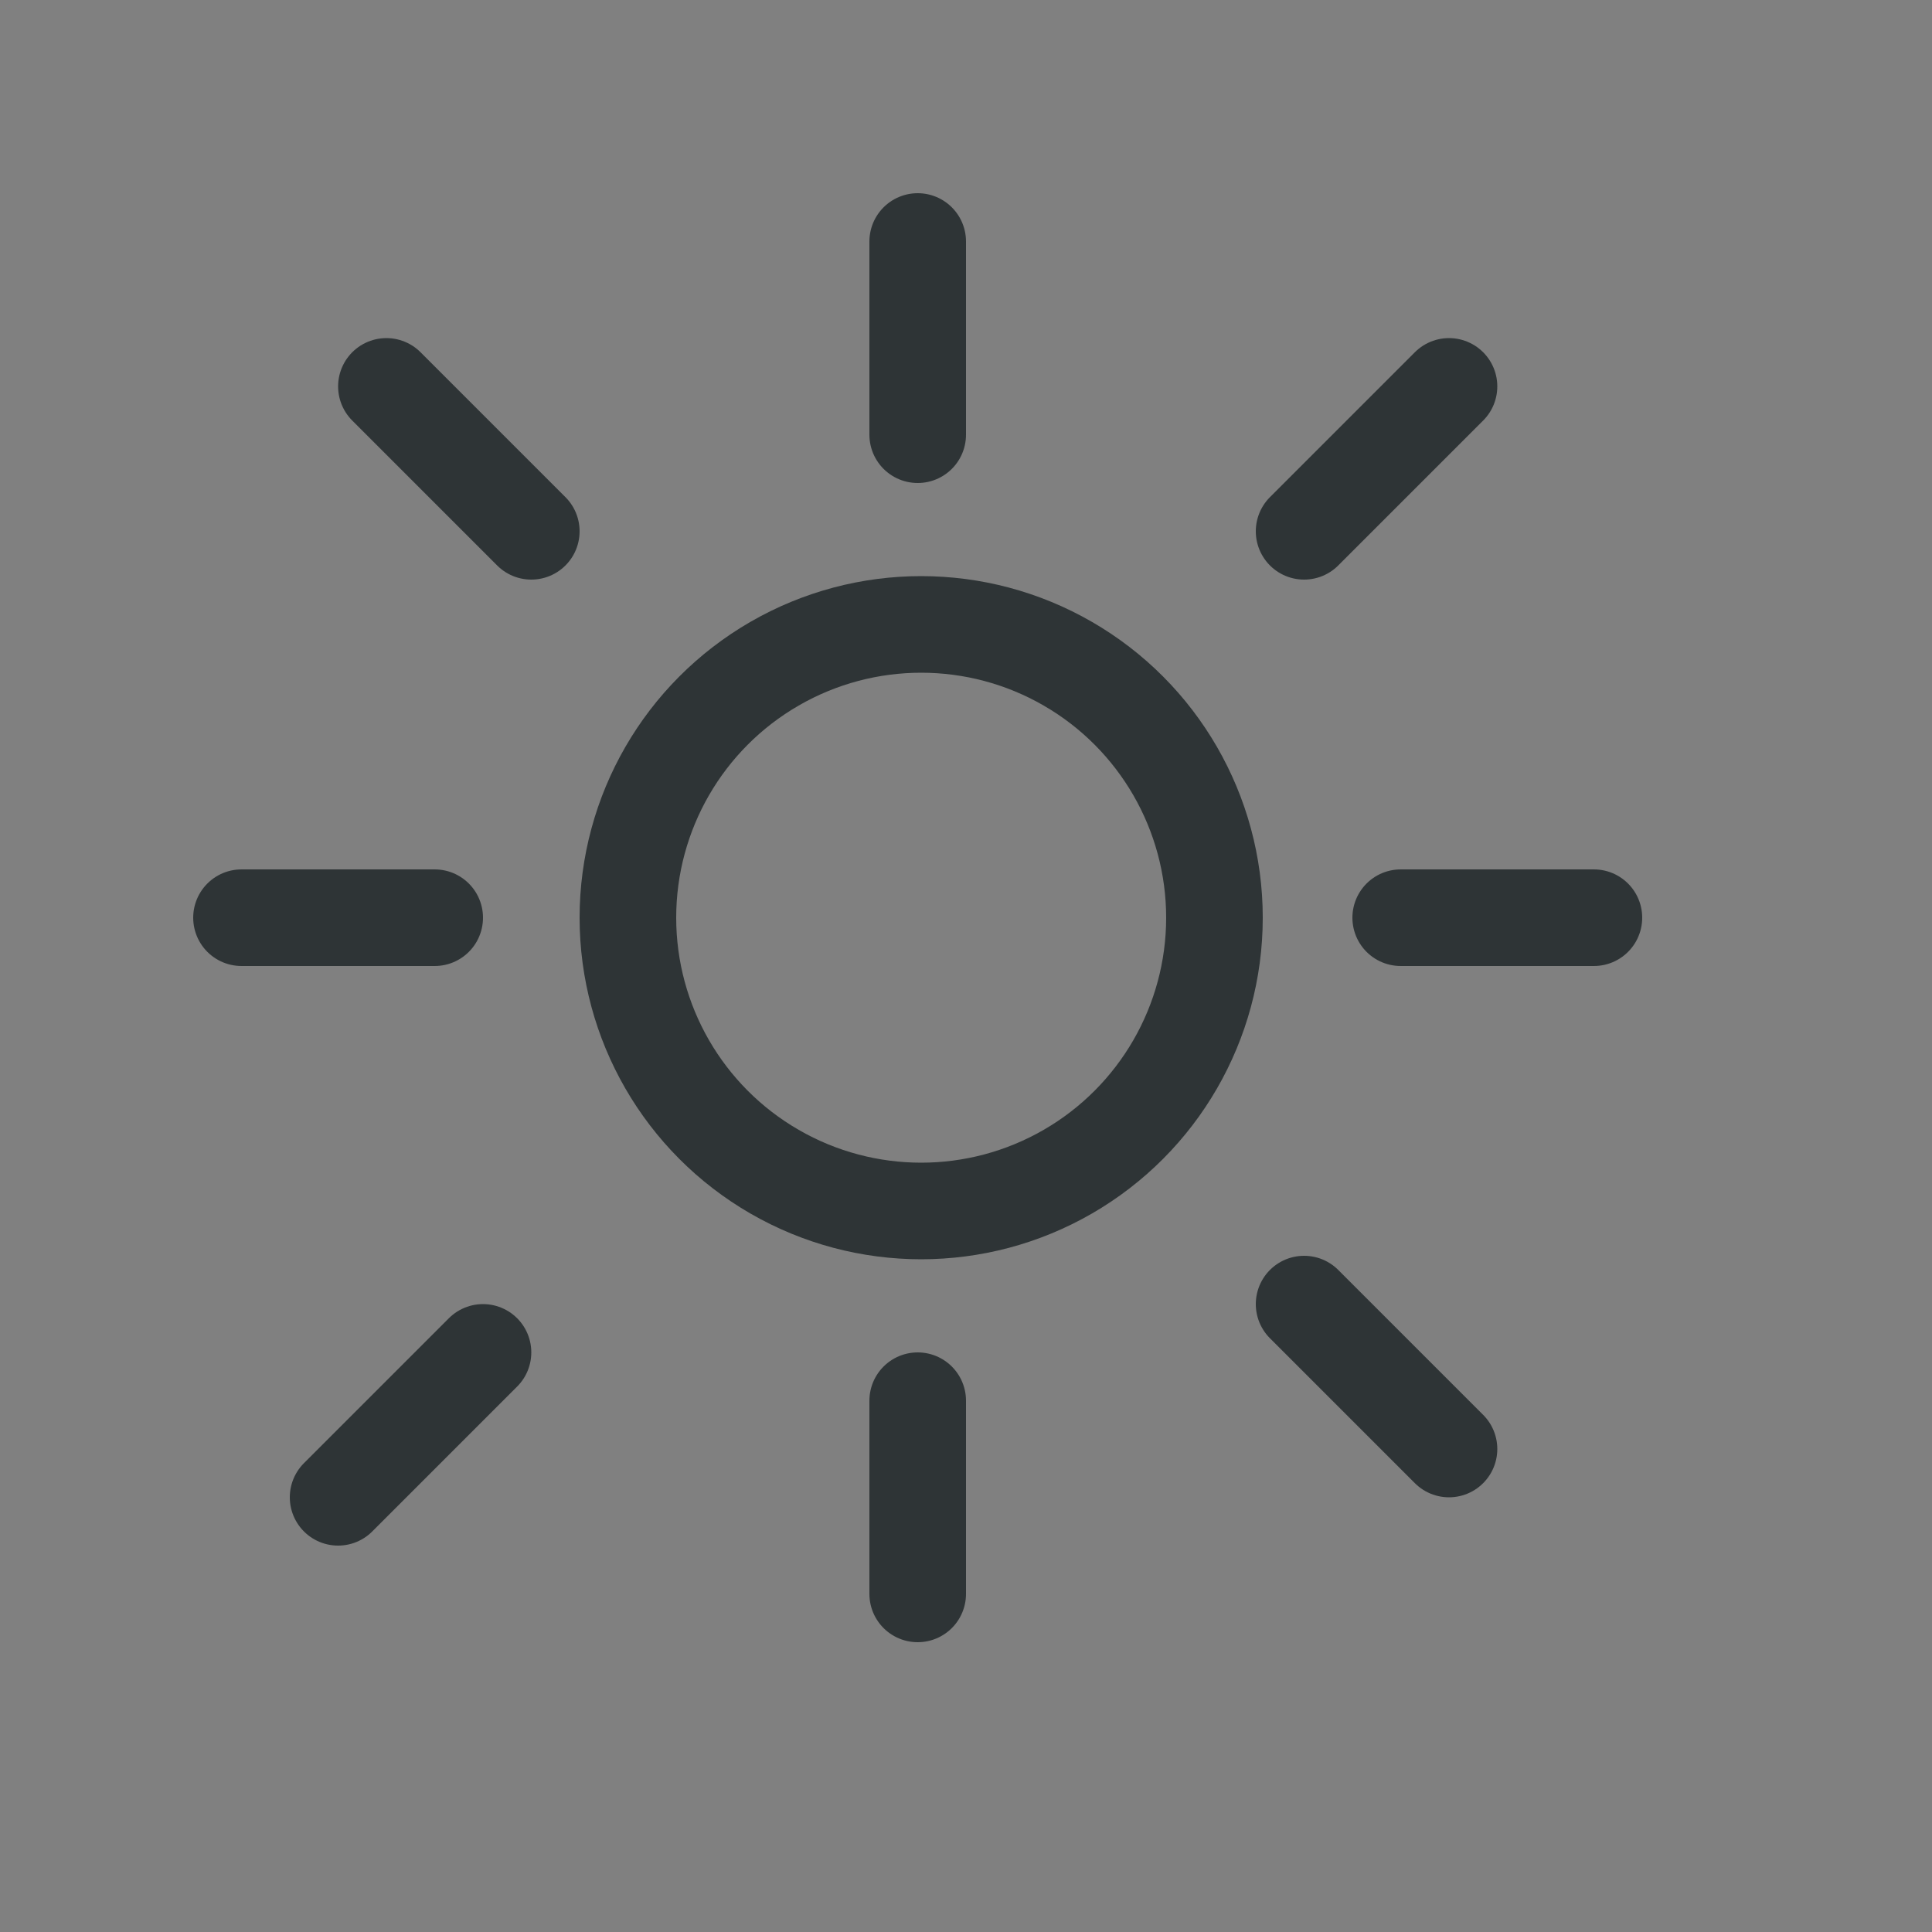 <?xml version="1.0" encoding="UTF-8" standalone="no"?>
<!-- Created with Inkscape (http://www.inkscape.org/) -->

<svg
   xmlns:dc="http://purl.org/dc/elements/1.1/"
   xmlns:cc="http://creativecommons.org/ns#"
   xmlns:rdf="http://www.w3.org/1999/02/22-rdf-syntax-ns#"
   xmlns:svg="http://www.w3.org/2000/svg"
   xmlns="http://www.w3.org/2000/svg"
   xmlns:xlink="http://www.w3.org/1999/xlink"
   xmlns:sodipodi="http://sodipodi.sourceforge.net/DTD/sodipodi-0.dtd"
   xmlns:inkscape="http://www.inkscape.org/namespaces/inkscape"
   width="20"
   height="20"
   viewBox="0 0 20 20"
   version="1.1"
   id="svg5"
   inkscape:version="0.92.4 (5da689c313, 2019-01-14)"
   sodipodi:docname="intensity_filter_20px.svg"
   xml:space="preserve"
   inkscape:export-filename="intensity_filter_20px.png"
   inkscape:export-xdpi="96"
   inkscape:export-ydpi="96"><rect x="0" y="0" width="20" height="20" fill="#808080" stroke="none"/><title
     id="title860">Intensity Filter</title><sodipodi:namedview
     id="namedview7"
     pagecolor="#ffffff"
     bordercolor="#000000"
     borderopacity="0.25"
     inkscape:showpageshadow="2"
     inkscape:pageopacity="0.0"
     inkscape:pagecheckerboard="false"
     inkscape:deskcolor="#d1d1d1"
     inkscape:document-units="px"
     showgrid="true"
     inkscape:zoom="27.649587"
     inkscape:cx="-4.6661283"
     inkscape:cy="10.520184"
     inkscape:window-width="2400"
     inkscape:window-height="1261"
     inkscape:window-x="2391"
     inkscape:window-y="-9"
     inkscape:window-maximized="1"
     inkscape:current-layer="layer3"
     inkscape:snap-bbox="false"
     inkscape:bbox-nodes="true"><inkscape:grid
       type="xygrid"
       id="grid16"
       originx="0"
       originy="0"
       empspacing="2"
       spacingx="0.5"
       spacingy="0.5"
       dotted="false"
       color="#0099e5"
       opacity="0.102"
       empcolor="#0099e5"
       empopacity="0.4" /></sodipodi:namedview><defs
     id="defs2" /><g
     inkscape:groupmode="layer"
     id="layer3"
     inkscape:label="Vector"
     transform="translate(0,4)"><circle
       style="fill:none;fill-opacity:0.997;stroke:#2e3436;stroke-linecap:round;stroke-dashoffset:1;stroke-opacity:1;paint-order:fill markers stroke"
       id="circle3128-4"
       cx="9.536"
       cy="5.5"
       r="3.036" /><path
       inkscape:connector-curvature="0"
       style="fill:#d3d7cf;fill-opacity:0.997;stroke:#2e3436;stroke-linecap:round;stroke-dashoffset:0.6;stroke-opacity:1;paint-order:fill markers stroke"
       d="m 9.5,-1.5 v 2"
       id="path2054"
       sodipodi:nodetypes="cc" /><use
       height="100%"
       width="100%"
       x="0"
       y="0"
       xlink:href="#path2054"
       id="use2056"
       transform="translate(0,12)" /><use
       height="100%"
       width="100%"
       x="0"
       y="0"
       xlink:href="#path2054"
       id="use2058"
       transform="rotate(90,9.5,5.5)" /><use
       height="100%"
       width="100%"
       x="0"
       y="0"
       xlink:href="#path2054"
       id="use2060"
       transform="rotate(-90,9.5,5.5)" /><path
       inkscape:connector-curvature="0"
       style="fill:#ffffff;fill-opacity:0.997;stroke:#2e3436;stroke-linecap:round;stroke-dashoffset:0.6;stroke-opacity:1;paint-order:fill markers stroke"
       d="M 13.5,1.5 15,0"
       id="path2176"
       sodipodi:nodetypes="cc" /><use
       height="100%"
       width="100%"
       x="0"
       y="0"
       xlink:href="#path2176"
       id="use2178"
       transform="matrix(-1,0,0,1,19,0)" /><use
       height="100%"
       width="100%"
       x="0"
       y="0"
       xlink:href="#path2176"
       id="use2194"
       transform="matrix(1,0,0,-1,0,11)" /><use
       height="100%"
       width="100%"
       x="0"
       y="0"
       xlink:href="#path2176"
       id="use2196"
       transform="translate(-10,10)" /></g></svg>